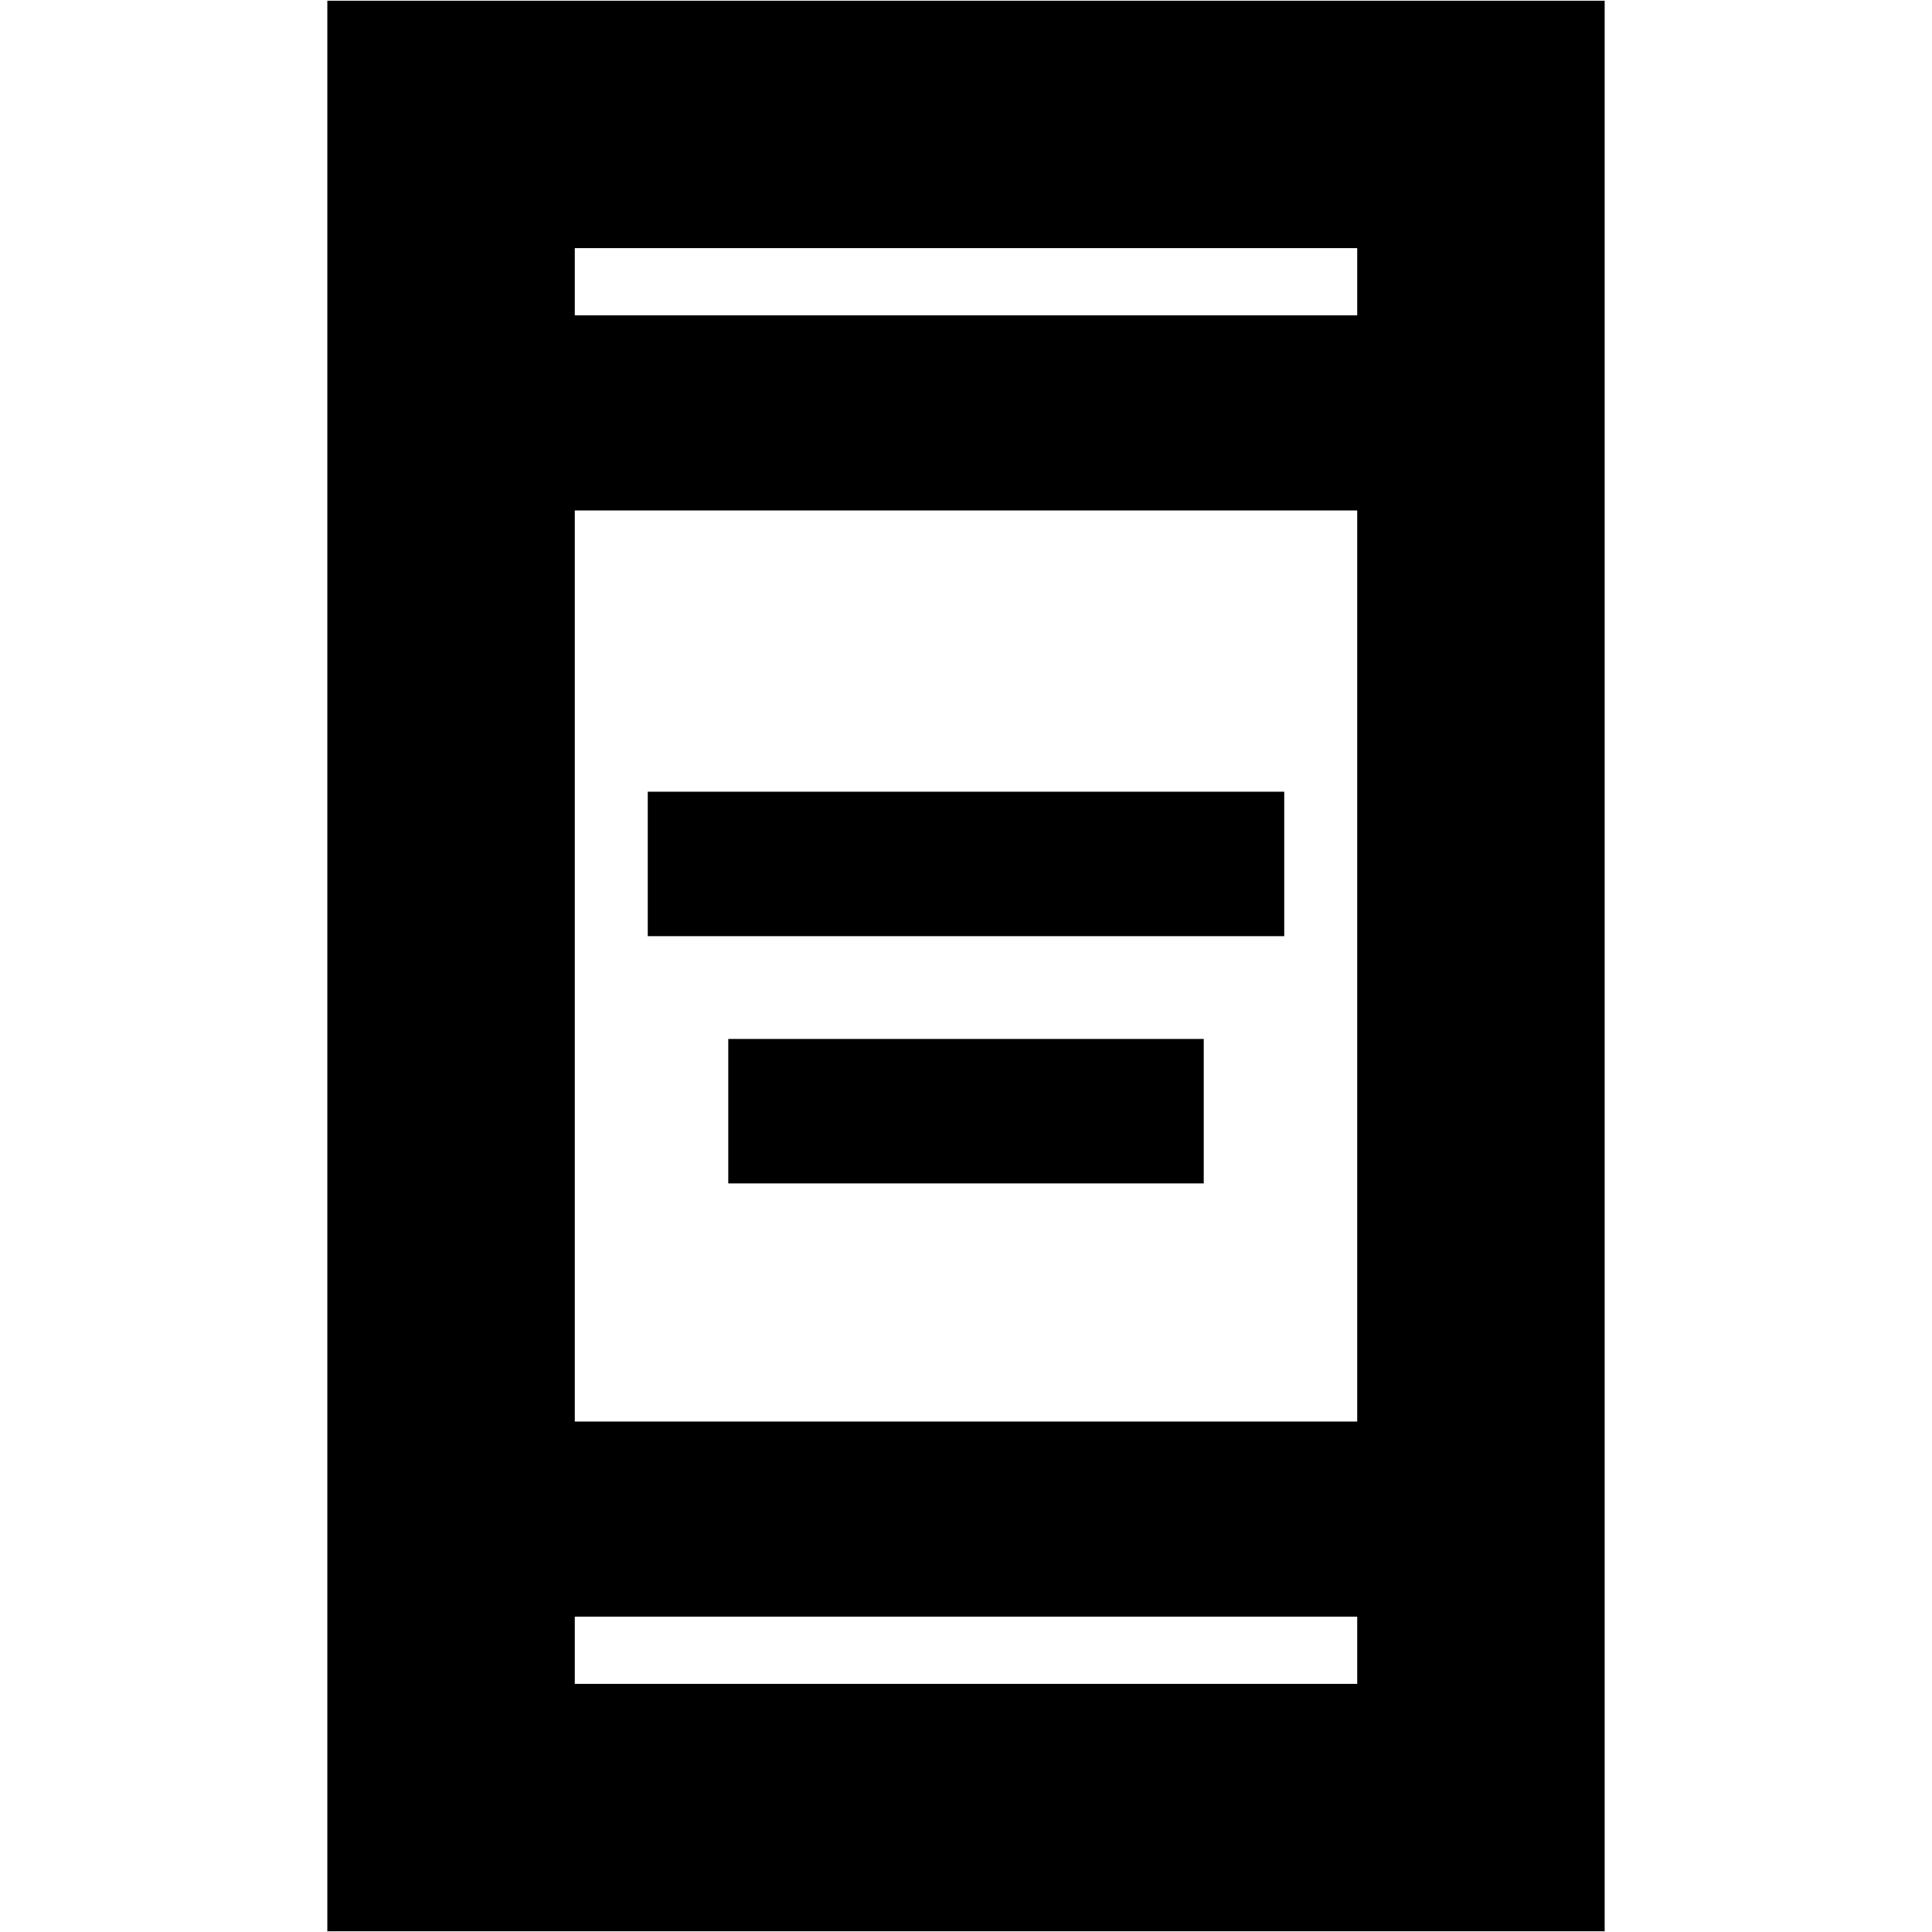 <svg xmlns="http://www.w3.org/2000/svg" height="24" viewBox="0 -960 960 960" width="24"><path d="M361.87-371.96v-71.78h236.26v71.78H361.87Zm-40-122.87v-71.78h316.26v71.78H321.87ZM162.65-.35v-959.3h634.7V-.35h-634.7ZM285.61-156.7v33.4h388.78v-33.4H285.61Zm0-96.95h388.78v-452.7H285.61v452.7Zm0-549.65h388.78v-33.4H285.61v33.4Zm0 0v-33.4 33.4Zm0 646.6v33.4-33.4Z"/></svg>